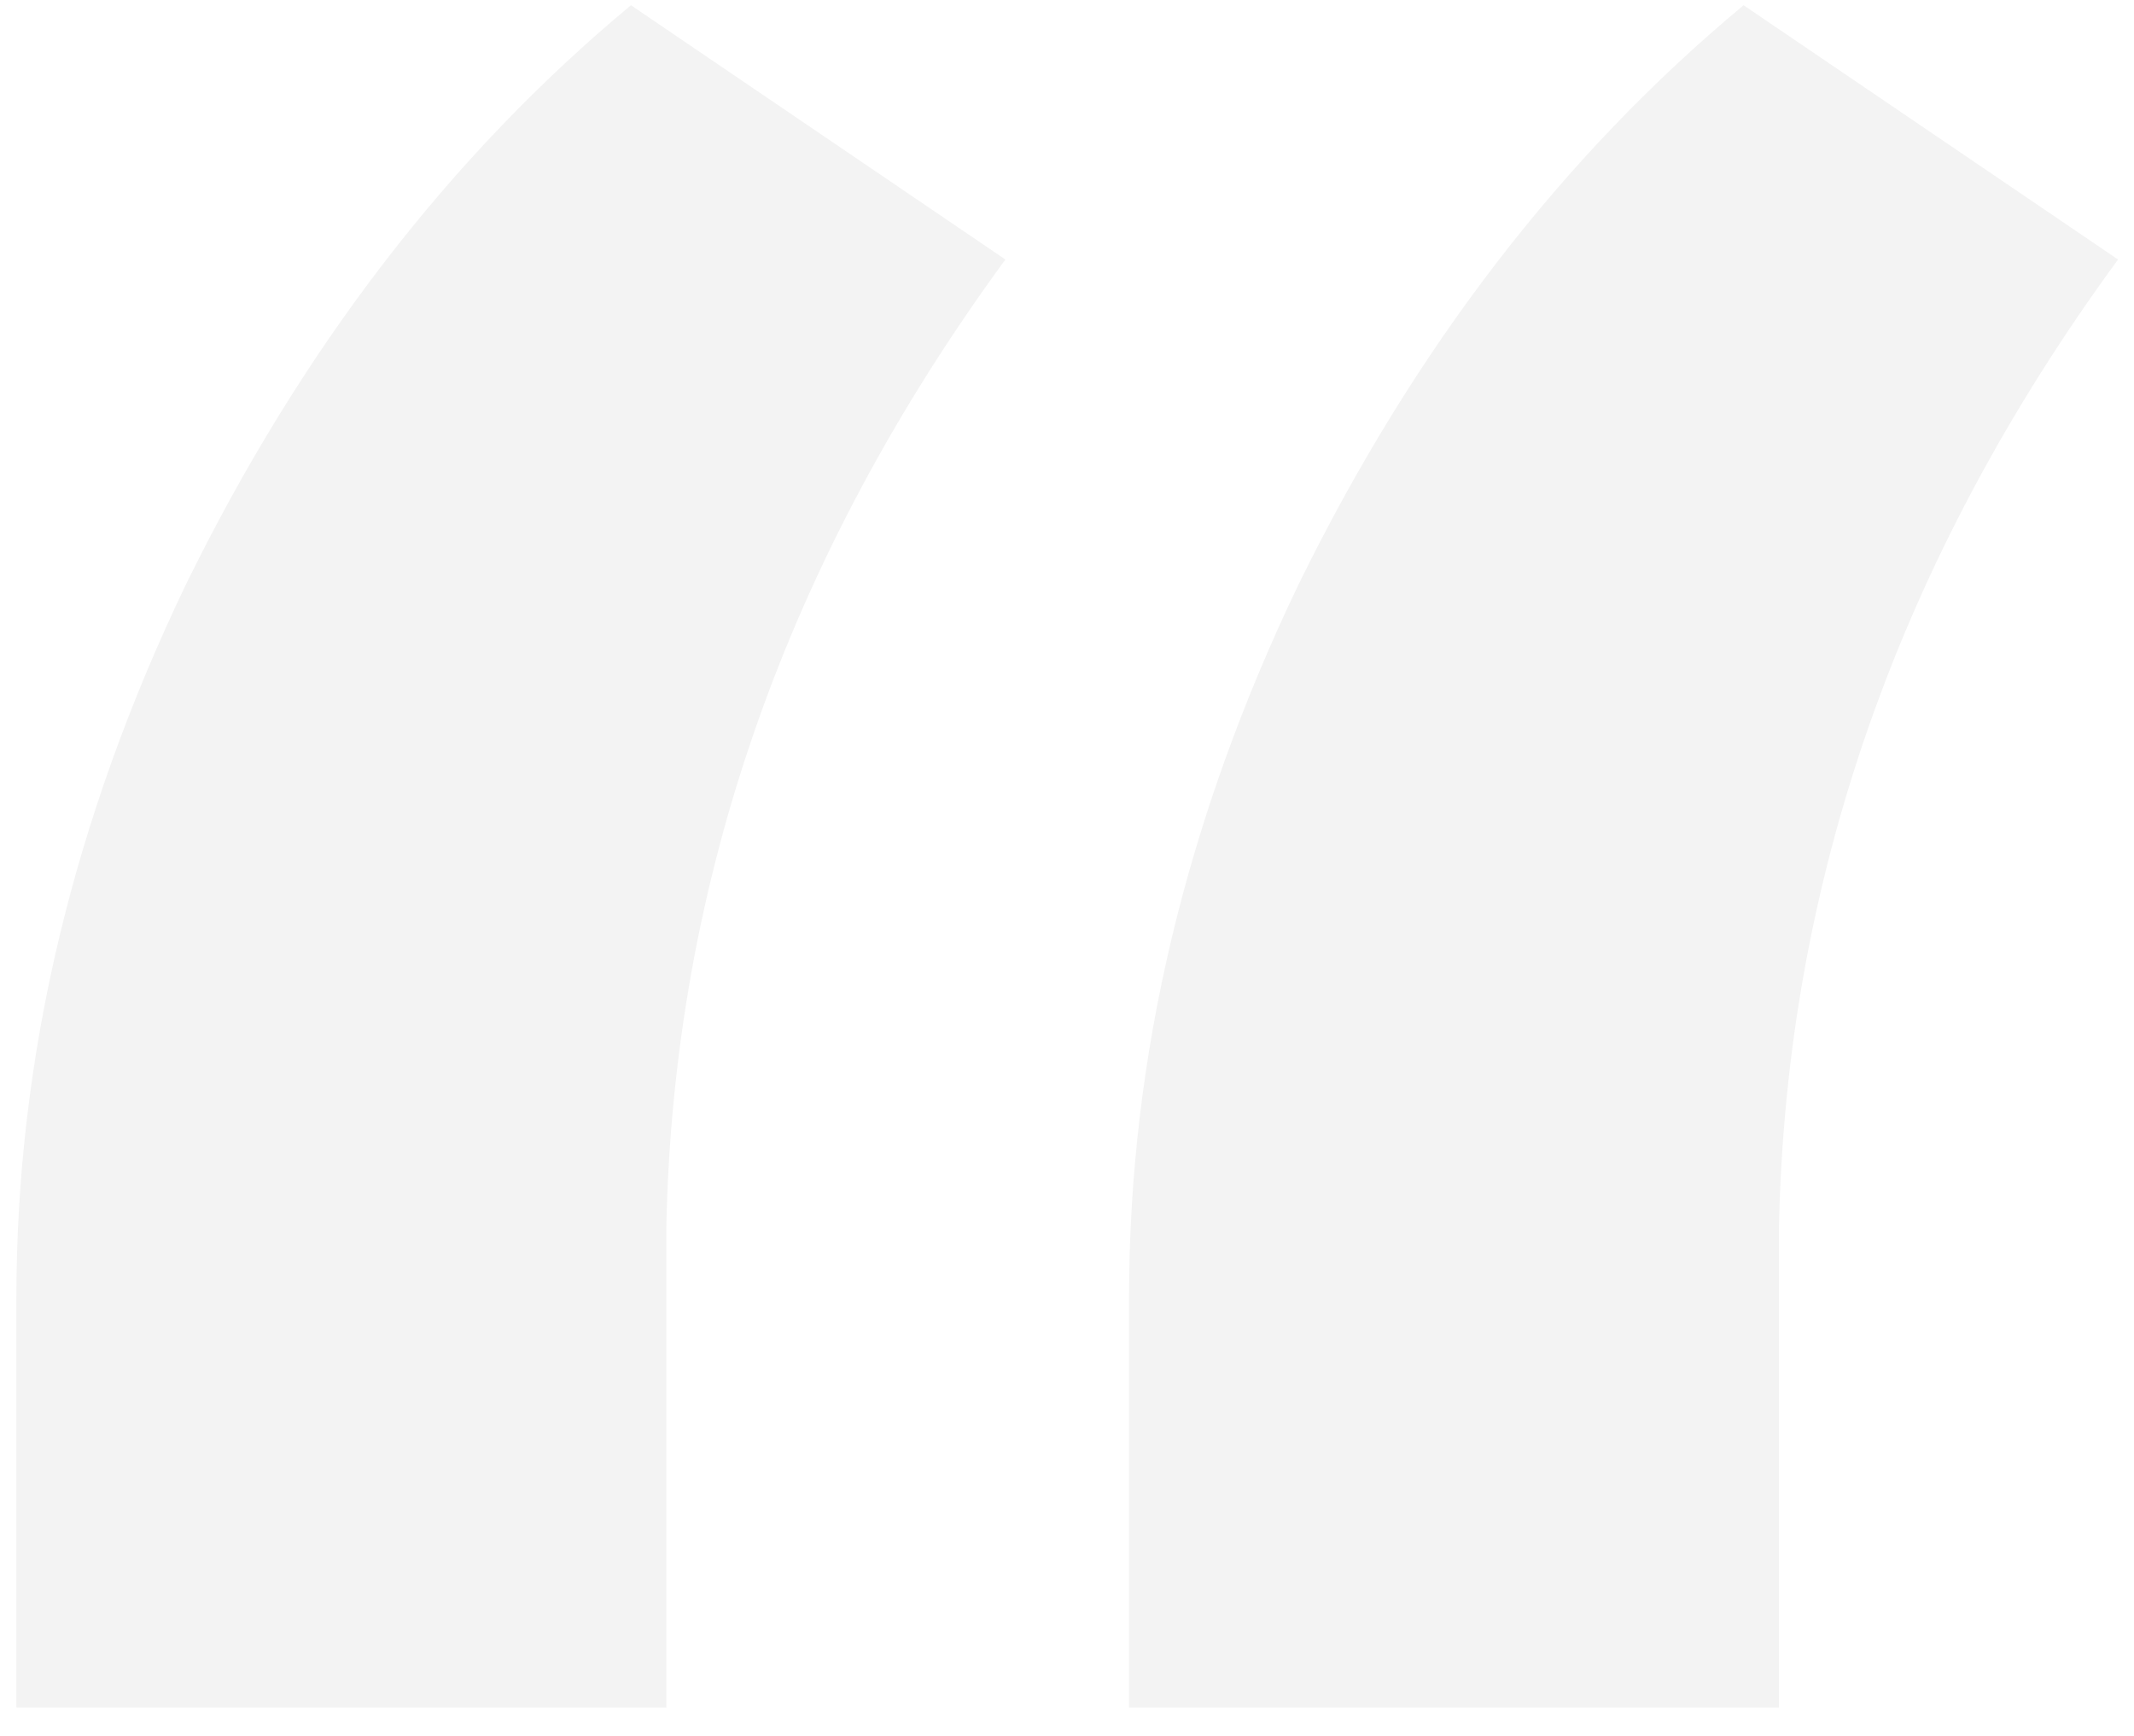 <svg width="59" height="48" viewBox="0 0 59 48" fill="none" xmlns="http://www.w3.org/2000/svg">
<path opacity="0.05" d="M17.445 0.145L27.797 7.176C21.742 15.444 18.617 24.363 18.422 33.934V47.215H0.453V35.887C0.453 29.246 2.016 22.671 5.141 16.16C8.331 9.65 12.432 4.311 17.445 0.145ZM48.207 0.145L58.559 7.176C52.504 15.444 49.379 24.363 49.184 33.934V47.215H31.215V35.887C31.215 29.246 32.777 22.671 35.902 16.16C39.092 9.65 43.194 4.311 48.207 0.145Z" fill="black"/>
</svg>
